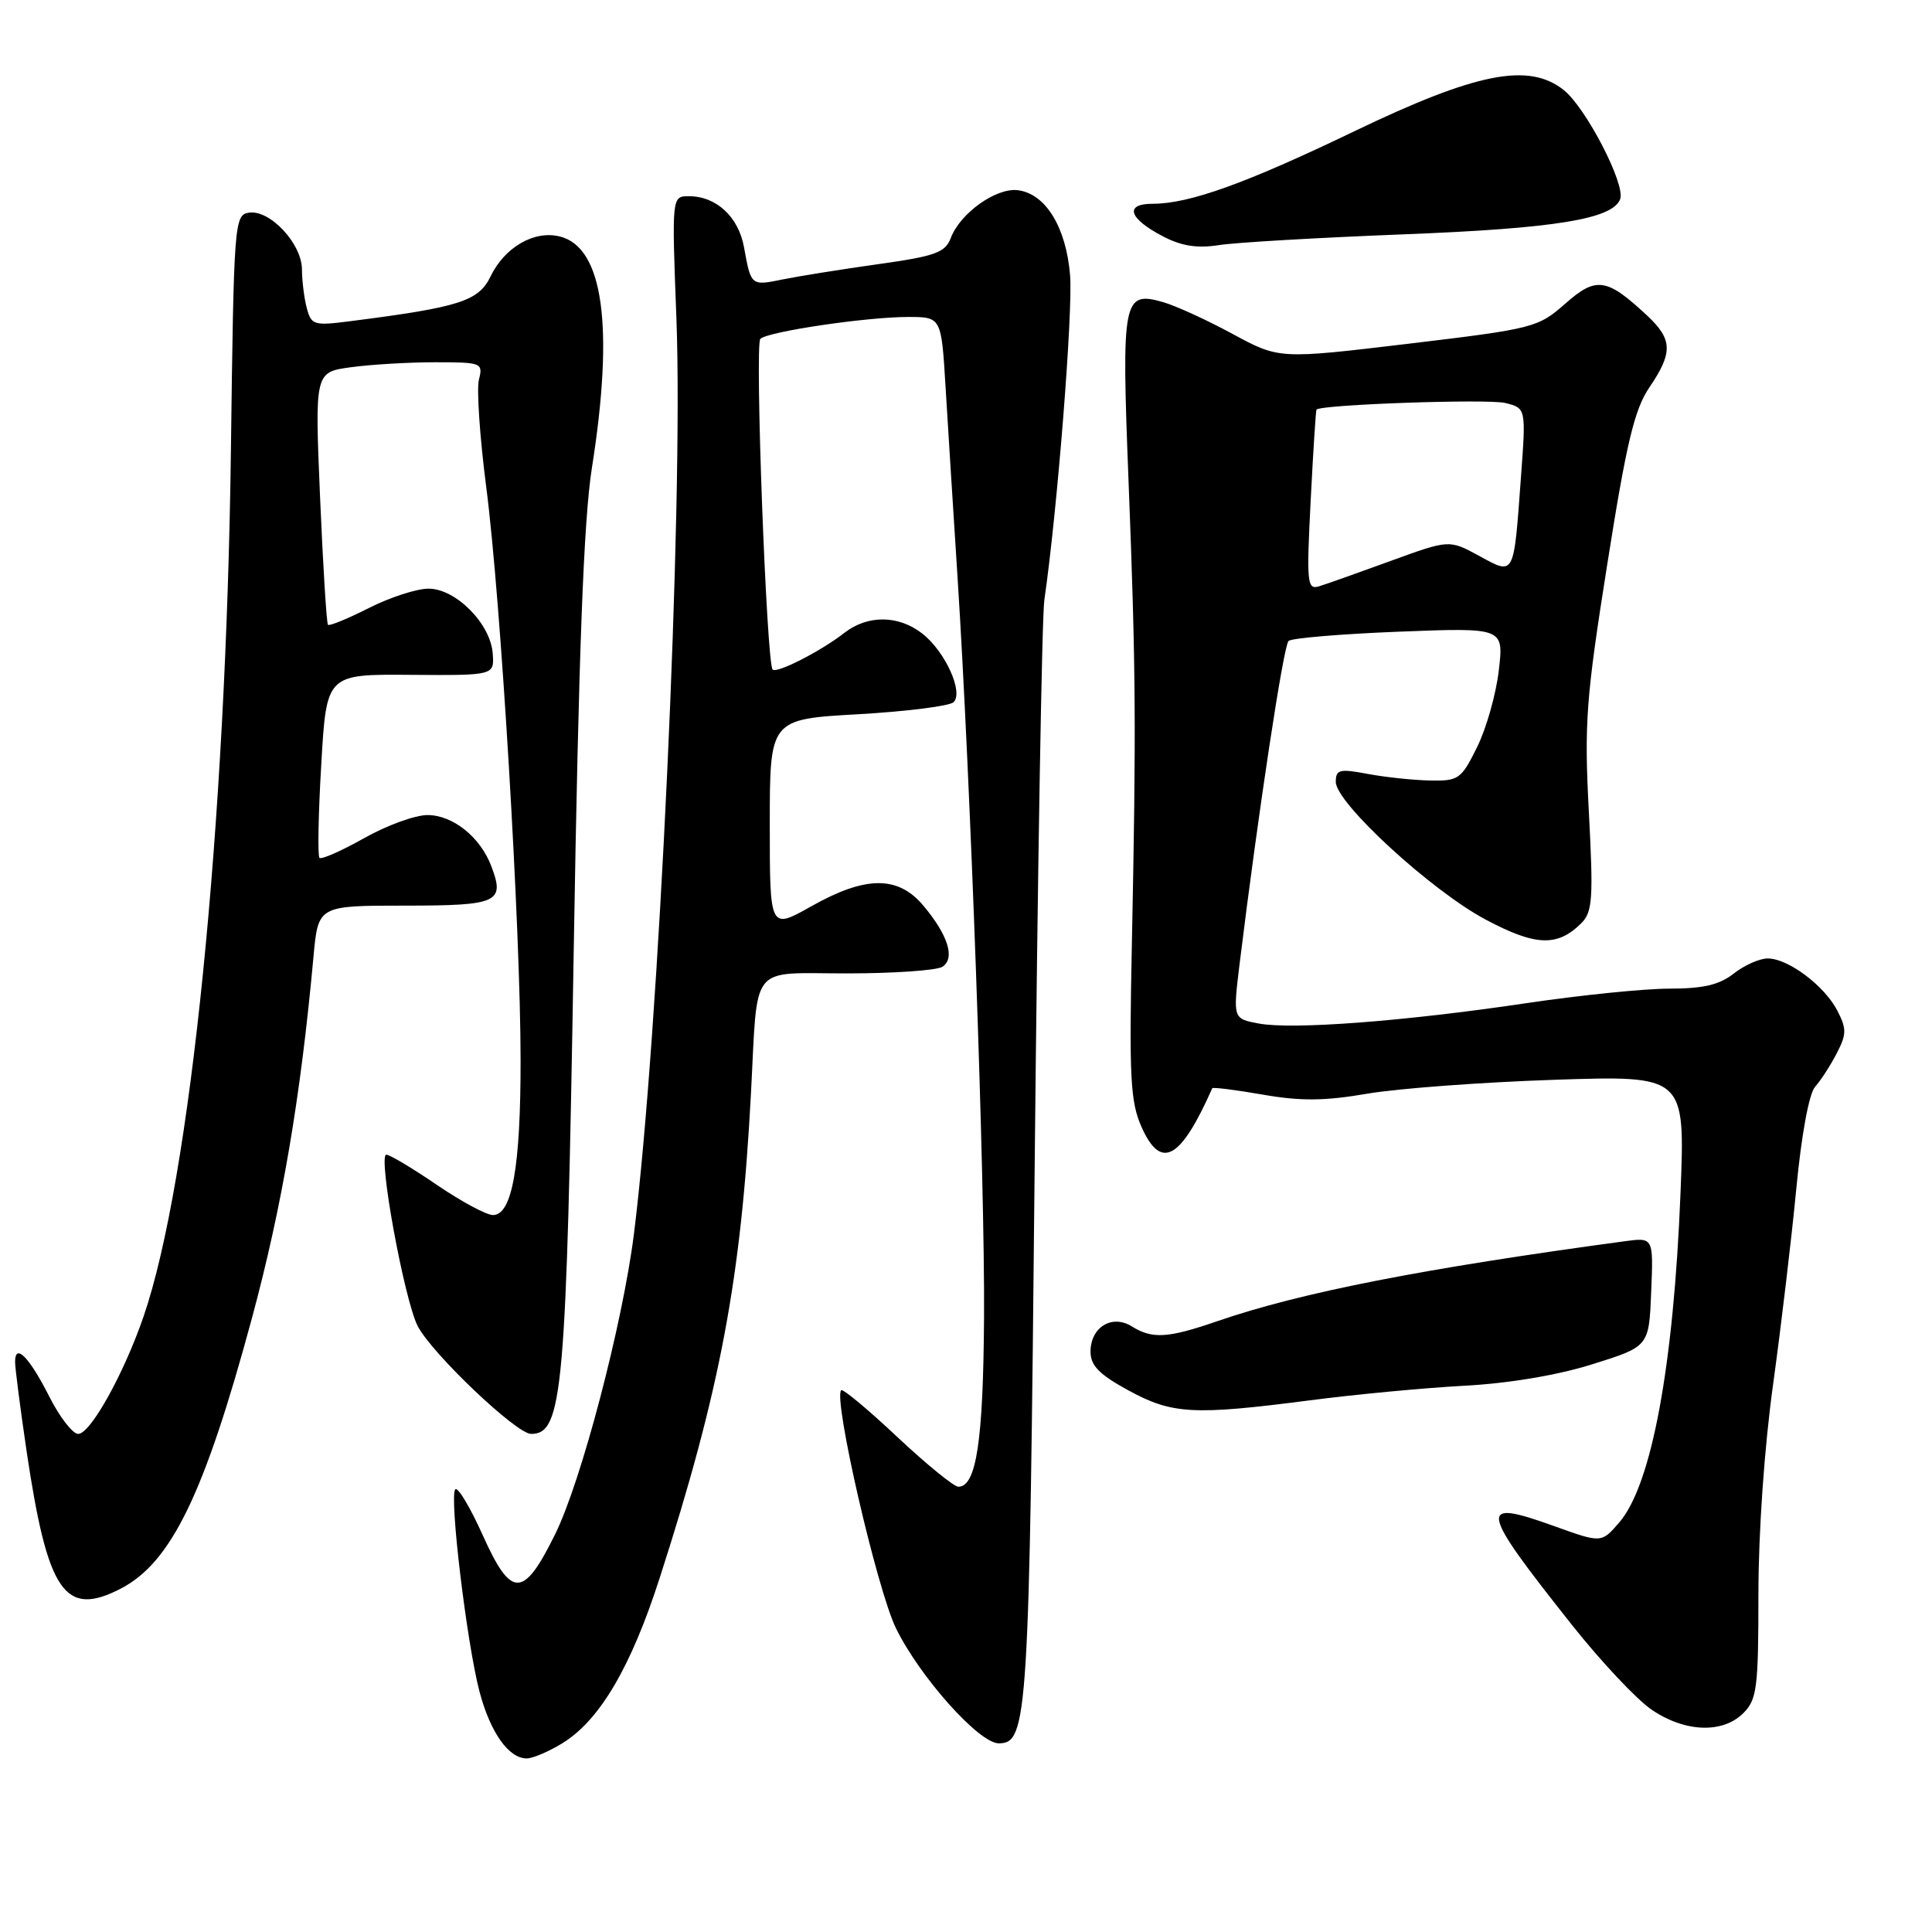 <?xml version="1.0" encoding="UTF-8" standalone="no"?>
<!DOCTYPE svg PUBLIC "-//W3C//DTD SVG 1.1//EN" "http://www.w3.org/Graphics/SVG/1.1/DTD/svg11.dtd" >
<svg xmlns="http://www.w3.org/2000/svg" xmlns:xlink="http://www.w3.org/1999/xlink" version="1.1" viewBox="0 0 256 256">
 <g >
 <path fill="currentColor"
d=" M 74.56 230.96 C 79.48 227.92 83.62 220.88 87.42 209.06 C 95.42 184.24 98.20 169.51 99.50 145.00 C 100.45 127.34 99.12 129.00 112.27 128.98 C 118.45 128.98 124.11 128.58 124.86 128.11 C 126.60 127.01 125.64 123.92 122.34 119.99 C 118.98 116.00 114.69 116.03 107.48 120.10 C 102.00 123.19 102.00 123.19 102.00 109.25 C 102.00 95.30 102.00 95.30 113.72 94.64 C 120.16 94.27 125.85 93.55 126.36 93.04 C 127.69 91.71 125.24 86.33 122.23 83.97 C 119.09 81.49 114.97 81.45 111.88 83.86 C 108.78 86.28 102.93 89.27 102.38 88.72 C 101.57 87.91 99.99 45.61 100.75 44.90 C 101.77 43.93 114.83 42.00 120.31 42.00 C 124.73 42.00 124.73 42.00 125.29 51.25 C 125.60 56.34 126.31 67.70 126.88 76.50 C 128.59 103.13 130.51 156.44 130.39 174.50 C 130.29 190.93 129.37 197.00 126.99 197.00 C 126.40 197.00 122.76 194.03 118.89 190.40 C 115.03 186.77 111.68 183.98 111.46 184.21 C 110.38 185.29 116.18 210.50 118.70 215.71 C 121.83 222.15 129.72 231.00 132.34 231.00 C 136.19 231.00 136.39 227.74 137.10 154.50 C 137.49 115.45 138.06 81.70 138.38 79.50 C 140.09 67.78 142.19 41.26 141.79 36.45 C 141.26 30.07 138.53 25.65 134.85 25.20 C 131.98 24.86 127.24 28.24 125.99 31.52 C 125.25 33.47 123.96 33.94 116.32 35.01 C 111.47 35.69 105.81 36.60 103.74 37.02 C 99.51 37.89 99.51 37.89 98.59 32.78 C 97.86 28.73 94.92 26.00 91.28 26.00 C 89.01 26.00 89.01 26.00 89.63 42.25 C 90.57 67.04 87.31 137.17 84.00 163.50 C 82.49 175.45 77.05 196.20 73.57 203.27 C 69.36 211.82 67.75 211.85 63.97 203.43 C 62.31 199.74 60.67 196.99 60.33 197.34 C 59.50 198.16 61.85 217.74 63.54 224.16 C 64.97 229.56 67.40 233.00 69.79 233.00 C 70.60 233.00 72.75 232.08 74.56 230.96 Z  M 231.00 227.00 C 232.81 225.19 233.00 223.67 233.00 211.22 C 233.00 203.06 233.79 191.75 234.94 183.47 C 236.00 175.79 237.39 164.10 238.02 157.50 C 238.70 150.36 239.71 144.89 240.51 144.00 C 241.26 143.17 242.54 141.19 243.37 139.58 C 244.69 137.05 244.70 136.32 243.46 133.92 C 241.74 130.60 236.94 127.00 234.23 127.00 C 233.15 127.00 231.13 127.90 229.73 129.00 C 227.83 130.50 225.67 131.00 221.18 131.00 C 217.88 131.00 209.35 131.87 202.22 132.93 C 186.07 135.33 171.26 136.46 166.78 135.62 C 163.37 134.98 163.37 134.98 164.25 127.74 C 166.74 107.52 170.07 85.54 170.74 84.93 C 171.16 84.55 177.75 84.00 185.38 83.70 C 199.26 83.16 199.26 83.16 198.60 88.83 C 198.24 91.95 196.95 96.53 195.72 99.00 C 193.63 103.24 193.27 103.50 189.50 103.42 C 187.30 103.38 183.59 102.99 181.25 102.55 C 177.48 101.84 177.00 101.96 177.00 103.61 C 177.00 106.39 189.66 118.02 196.84 121.84 C 203.48 125.38 206.37 125.48 209.54 122.32 C 211.02 120.84 211.14 119.06 210.53 107.57 C 209.91 95.78 210.15 92.56 212.98 74.71 C 215.52 58.63 216.57 54.25 218.56 51.32 C 221.69 46.71 221.63 44.97 218.25 41.81 C 212.89 36.81 211.51 36.61 207.40 40.24 C 203.80 43.41 203.22 43.56 186.60 45.55 C 169.50 47.59 169.50 47.59 163.33 44.25 C 159.94 42.41 155.80 40.52 154.14 40.04 C 148.79 38.51 148.59 39.57 149.54 63.79 C 150.51 88.63 150.56 96.53 149.98 125.00 C 149.61 142.77 149.78 146.01 151.26 149.33 C 153.83 155.10 156.42 153.69 160.63 144.20 C 160.71 144.04 163.71 144.41 167.31 145.04 C 172.34 145.92 175.53 145.89 181.17 144.92 C 185.20 144.23 196.33 143.40 205.90 143.08 C 223.29 142.50 223.29 142.50 222.68 158.00 C 221.76 181.05 218.85 196.74 214.57 201.72 C 212.20 204.47 212.20 204.47 206.00 202.24 C 195.72 198.54 195.92 199.71 208.28 215.30 C 212.12 220.14 216.88 225.21 218.86 226.55 C 223.27 229.55 228.27 229.73 231.00 227.00 Z  M 16.00 210.50 C 22.68 207.05 27.08 197.98 33.37 174.71 C 37.37 159.90 39.83 145.50 41.54 126.75 C 42.16 120.00 42.16 120.00 53.61 120.00 C 66.01 120.00 66.93 119.58 65.10 114.77 C 63.64 110.91 60.00 108.00 56.64 108.00 C 55.00 108.00 51.22 109.38 48.23 111.07 C 45.24 112.75 42.59 113.92 42.33 113.67 C 42.08 113.41 42.18 107.83 42.57 101.27 C 43.26 89.33 43.26 89.33 54.38 89.42 C 65.50 89.50 65.50 89.50 65.29 86.60 C 65.01 82.65 60.40 78.00 56.78 78.00 C 55.21 78.00 51.65 79.16 48.87 80.57 C 46.08 81.98 43.65 82.98 43.46 82.79 C 43.27 82.60 42.80 74.99 42.41 65.88 C 41.71 49.31 41.71 49.31 46.50 48.66 C 49.13 48.30 54.15 48.00 57.66 48.00 C 63.82 48.00 64.02 48.08 63.46 50.30 C 63.14 51.57 63.58 57.98 64.43 64.55 C 66.36 79.39 68.98 123.10 68.98 140.50 C 68.99 154.63 67.85 161.00 65.32 161.00 C 64.45 161.00 61.11 159.20 57.88 157.00 C 54.66 154.80 51.65 153.00 51.19 153.00 C 50.04 153.00 53.58 172.28 55.35 175.72 C 57.24 179.36 68.42 190.00 70.37 190.00 C 74.57 190.00 75.05 184.55 76.02 126.00 C 76.68 86.33 77.34 68.91 78.43 62.00 C 81.39 43.27 79.94 32.78 74.20 31.34 C 70.80 30.48 66.88 32.74 65.00 36.63 C 63.42 39.90 60.90 40.71 46.40 42.56 C 41.62 43.18 41.25 43.07 40.66 40.86 C 40.31 39.56 40.02 37.24 40.01 35.70 C 40.00 32.28 35.75 27.74 32.97 28.18 C 31.06 28.49 30.98 29.51 30.60 59.50 C 29.97 109.32 25.23 156.40 19.02 174.45 C 16.40 182.07 11.98 190.00 10.36 190.00 C 9.63 190.00 7.91 187.78 6.54 185.07 C 3.87 179.80 2.00 177.90 2.00 180.45 C 2.00 181.31 2.69 186.62 3.52 192.26 C 6.31 211.04 8.57 214.34 16.00 210.50 Z  M 173.50 185.56 C 179.55 184.77 188.78 183.90 194.00 183.62 C 199.88 183.31 206.35 182.23 211.00 180.77 C 218.50 178.42 218.50 178.42 218.79 171.19 C 219.09 163.96 219.09 163.96 215.29 164.47 C 188.58 168.08 172.40 171.25 161.37 175.04 C 154.74 177.33 152.70 177.45 149.98 175.76 C 147.35 174.11 144.50 175.86 144.50 179.11 C 144.50 180.94 145.66 182.13 149.50 184.22 C 155.31 187.40 158.12 187.55 173.50 185.56 Z  M 186.00 31.05 C 206.07 30.27 213.67 29.03 214.68 26.39 C 215.42 24.46 210.14 14.25 207.19 11.92 C 202.56 8.25 195.62 9.62 179.44 17.40 C 165.05 24.32 157.60 27.00 152.74 27.00 C 148.95 27.00 149.55 28.94 154.06 31.30 C 156.54 32.60 158.62 32.93 161.50 32.48 C 163.70 32.13 174.72 31.49 186.00 31.05 Z  M 173.67 66.36 C 174.00 59.84 174.35 54.40 174.44 54.28 C 174.95 53.60 197.17 52.83 199.47 53.40 C 202.21 54.09 202.21 54.09 201.53 63.29 C 200.56 76.53 200.72 76.23 195.98 73.65 C 192.03 71.50 192.03 71.50 184.26 74.33 C 179.99 75.89 175.73 77.40 174.78 77.69 C 173.20 78.17 173.11 77.27 173.67 66.36 Z "/>
</g>
</svg>